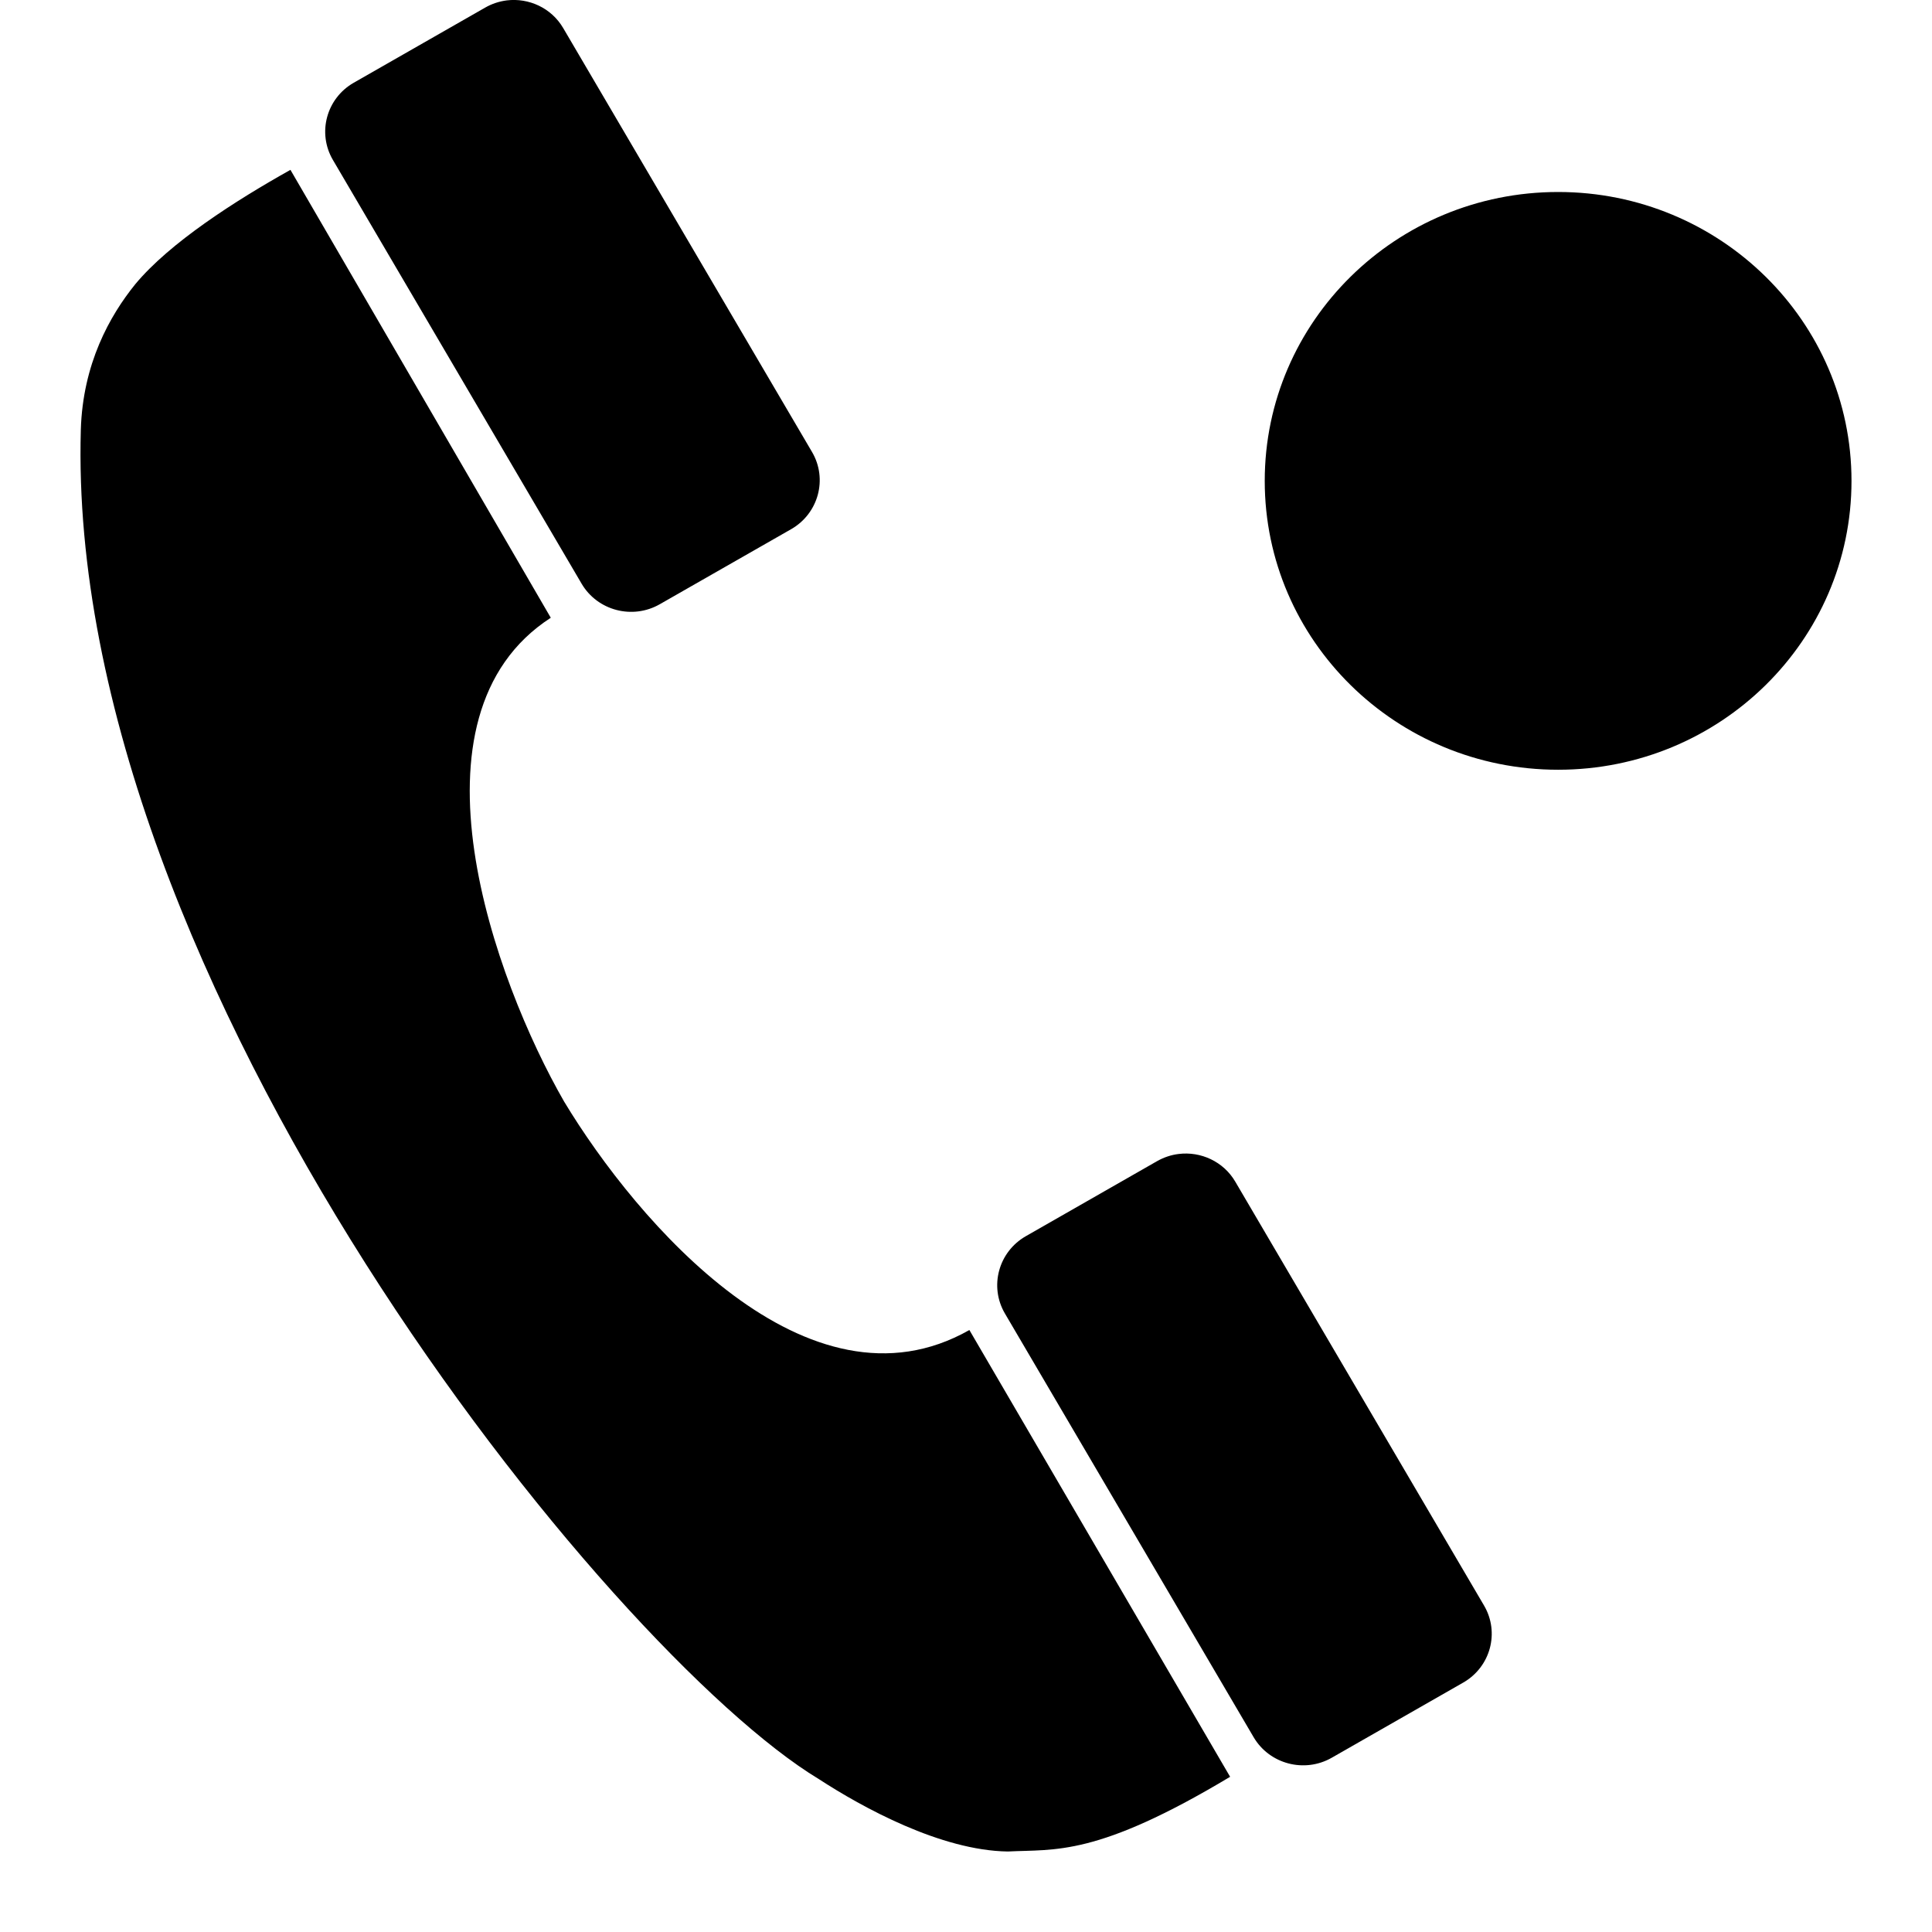 <svg width="24" height="24" xmlns="http://www.w3.org/2000/svg" xmlns:xlink="http://www.w3.org/1999/xlink" overflow="hidden"><defs><clipPath id="clip0"><rect x="824" y="313" width="24" height="24"/></clipPath></defs><g clip-path="url(#clip0)" transform="translate(-824 -313)"><path d="M838.642 327.335C838.916 327.301 839.198 327.428 839.345 327.679L842.435 332.944C842.632 333.279 842.516 333.708 842.176 333.902L840.544 334.835C840.205 335.029 839.77 334.915 839.573 334.58L836.483 329.316C836.287 328.981 836.403 328.552 836.742 328.357L838.374 327.424C838.459 327.376 838.55 327.346 838.642 327.335ZM843.356 315.385C845.368 315.385 847 316.992 847 318.974 847 320.956 845.368 322.562 843.356 322.562 841.343 322.562 839.711 320.956 839.711 318.974 839.711 316.992 841.343 315.385 843.356 315.385ZM827.608 315.11 830.842 320.674C828.953 321.897 830.145 325.183 831.007 326.683 831.912 328.183 834.038 330.659 836.042 329.522L839.281 335.072C837.62 336.068 837.111 335.97 836.519 336 835.686 335.988 834.712 335.452 834.171 335.1 831.577 333.533 824.81 325.181 825.004 318.34 825.028 317.52 825.363 316.923 825.68 316.531 826.109 316.014 826.927 315.491 827.608 315.11ZM830.294 313.005C830.568 312.971 830.85 313.098 830.997 313.35L834.087 318.614C834.284 318.949 834.168 319.378 833.829 319.573L832.196 320.506C831.857 320.7 831.422 320.586 831.225 320.251L828.135 314.986C827.939 314.651 828.055 314.222 828.394 314.028L830.026 313.095C830.111 313.046 830.202 313.017 830.294 313.005Z" fill-rule="evenodd"/></g></svg>